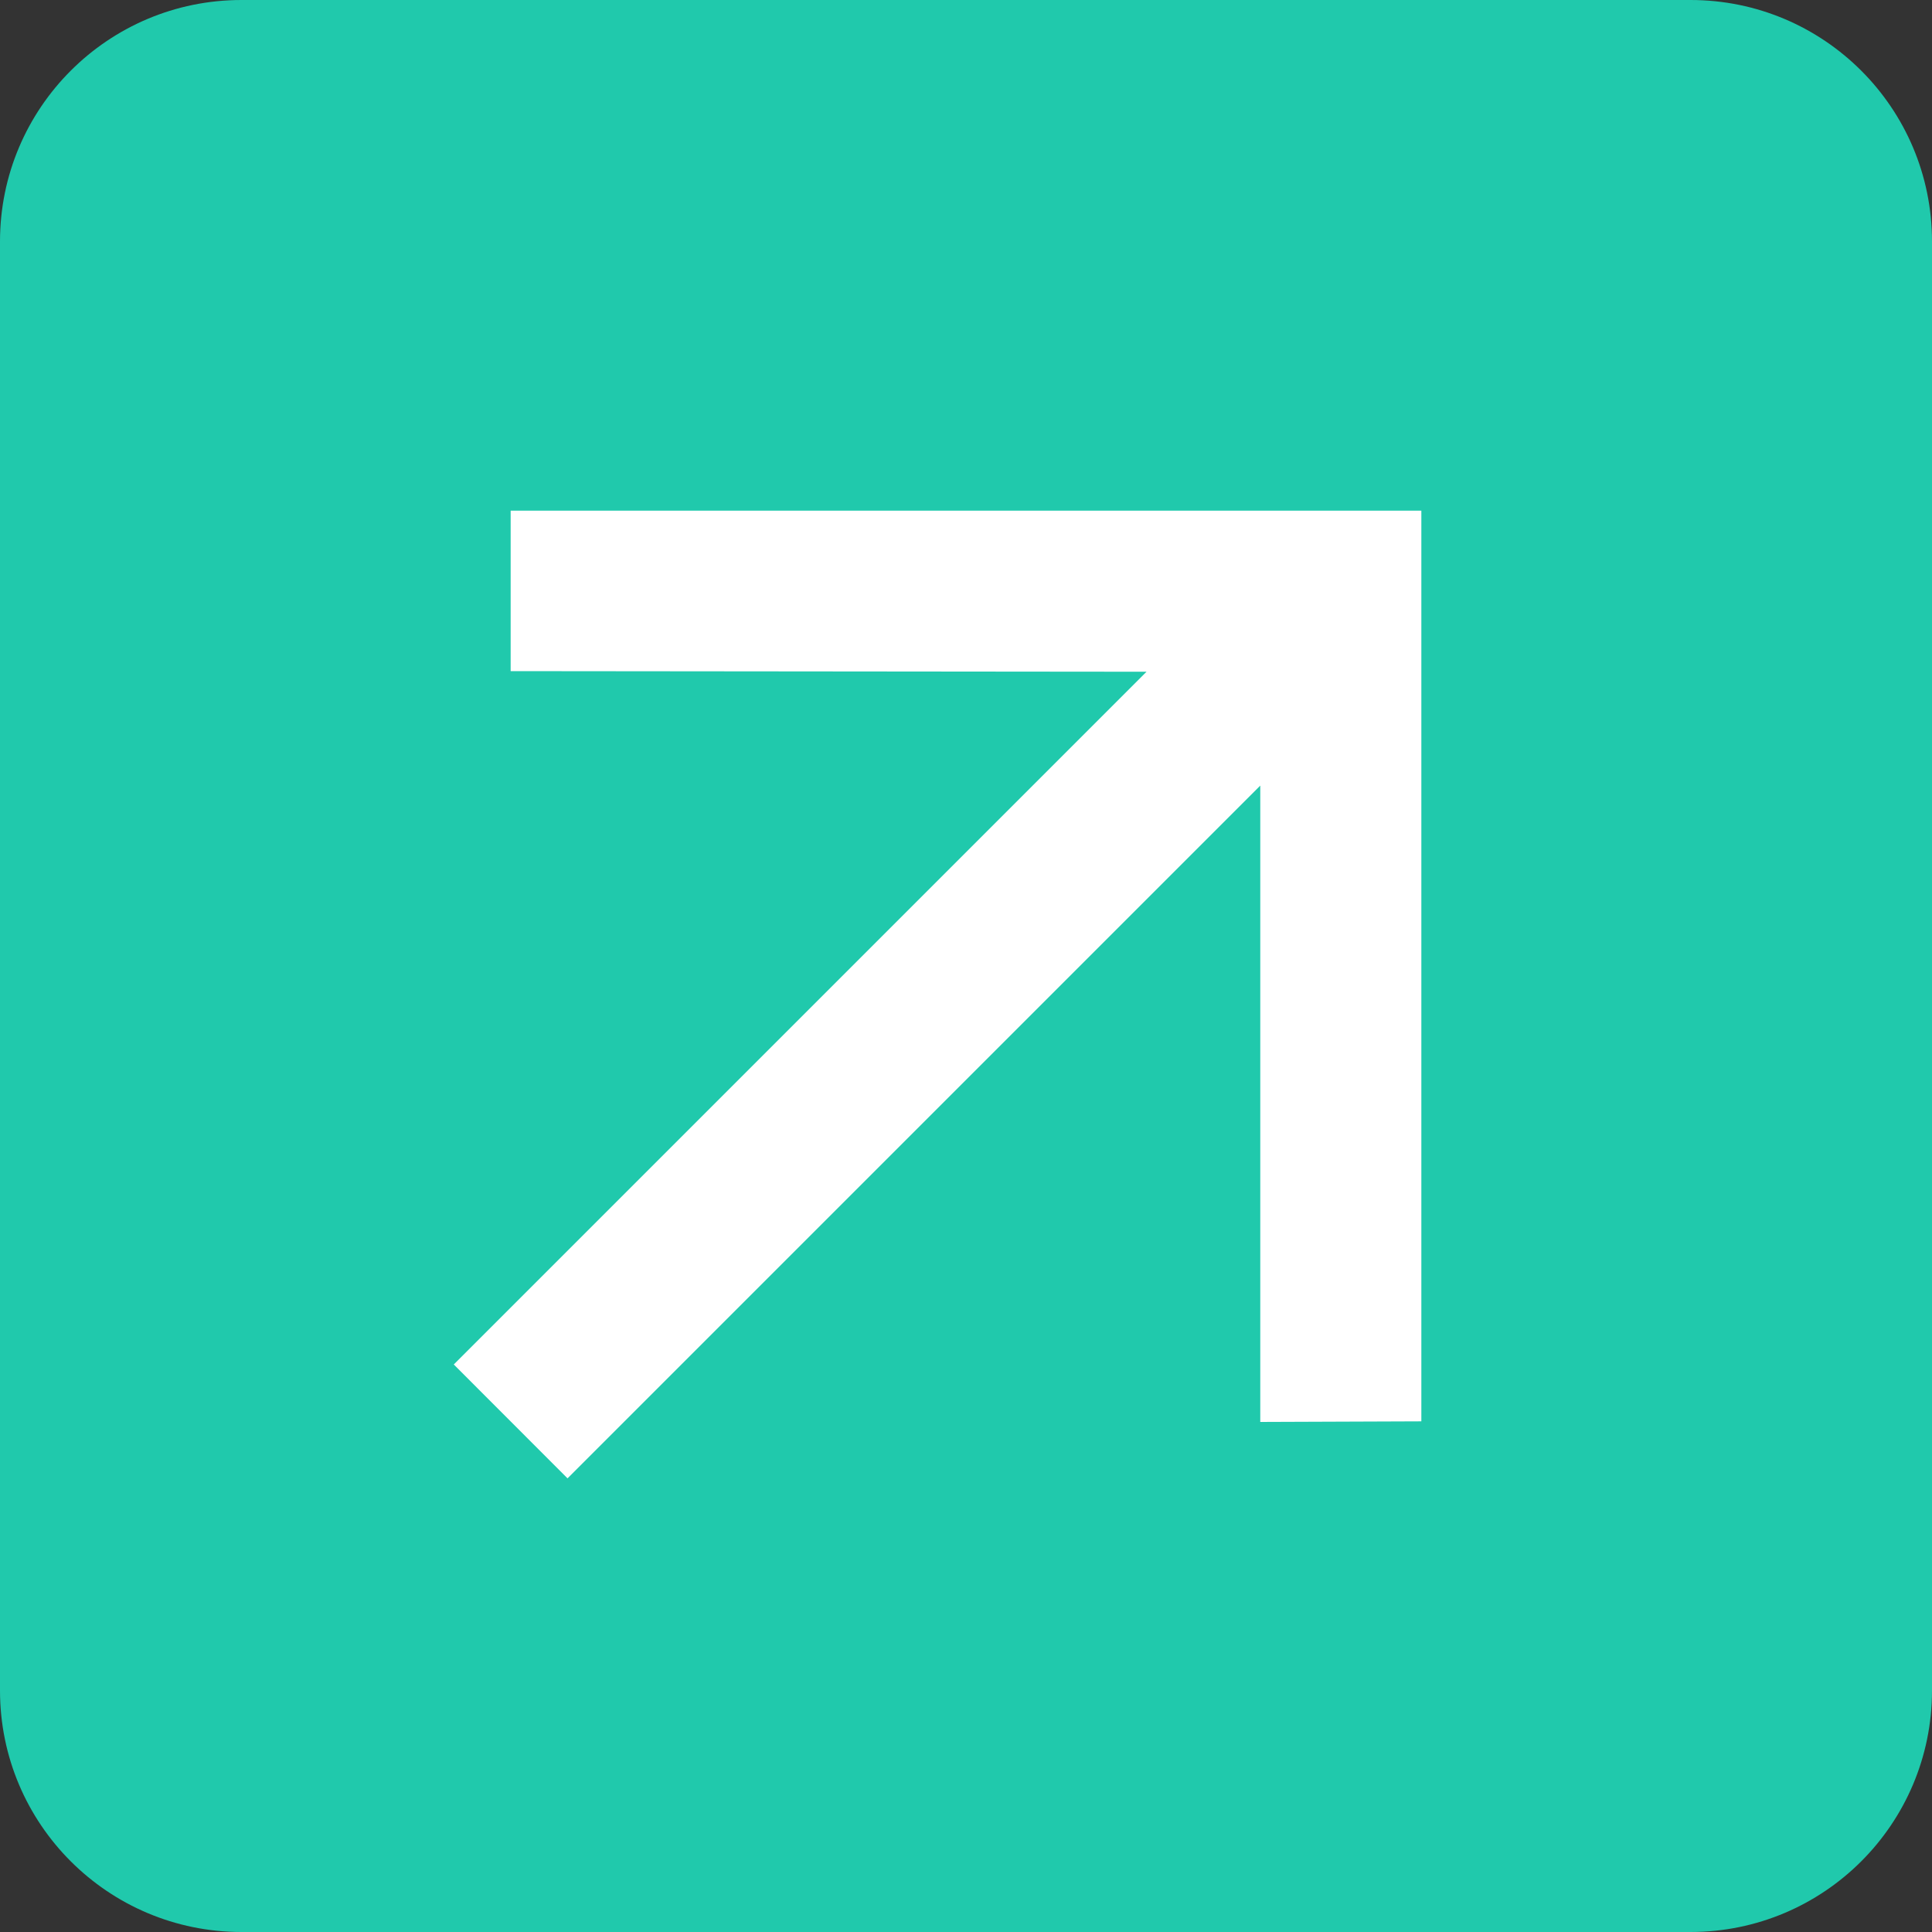 <svg width="16" height="16" viewBox="0 0 16 16" fill="none" xmlns="http://www.w3.org/2000/svg">
<rect x="0" y="0" width="16" height="16" fill="#333333" stroke="none"/>
<g clip-path="url(#clip0)">
<path fill-rule="evenodd" clip-rule="evenodd" d="M14 0C15.105 0 16 0.895 16 2L16 14C16 15.105 15.105 16 14 16L2 16C0.895 16 0 15.105 0 14L0 2C0 0.895 0.895 0 2 0L14 0Z" fill="#20C9AC"/>
<path fill-rule="evenodd" clip-rule="evenodd" d="M4.7 12.243L10.437 6.506L10.437 11.776L11.771 11.771L11.771 4.229L4.229 4.229V5.558L9.495 5.563L3.758 11.3L4.7 12.243Z" fill="white"/>
</g>
<defs>
<clipPath id="clip0">
<rect width="16" height="16" fill="white"/>
</clipPath>
</defs>
</svg>
